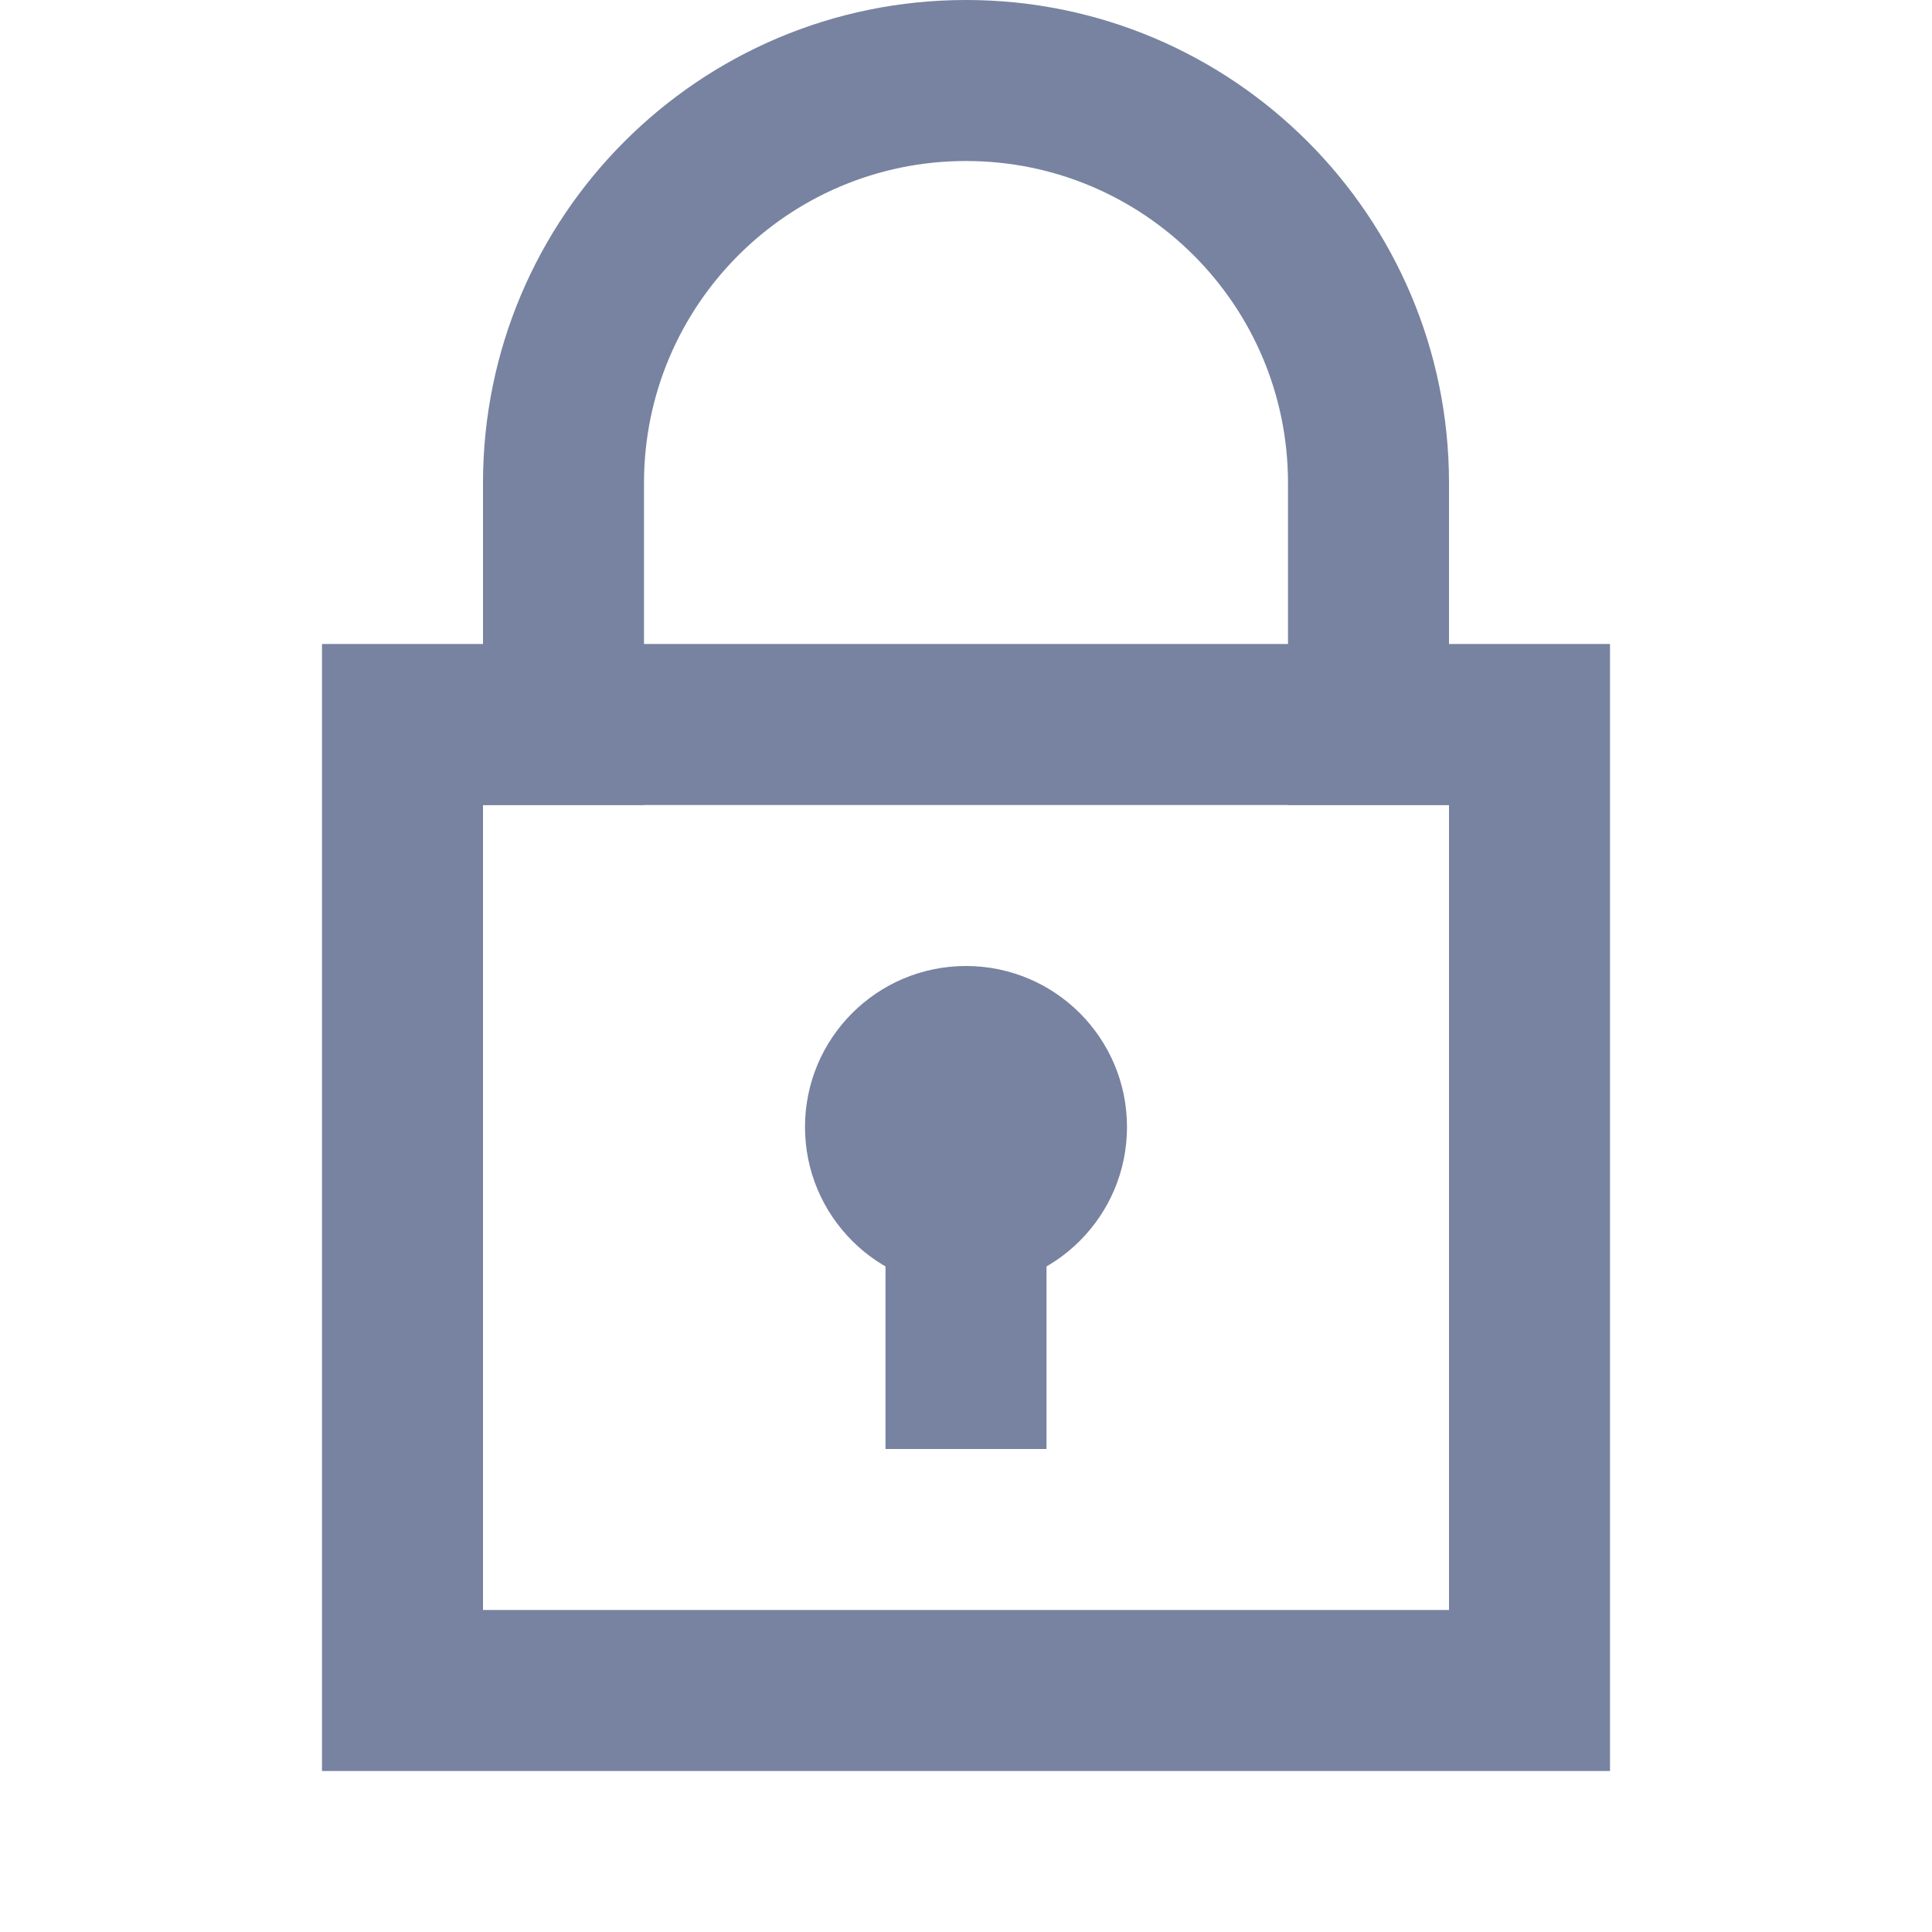 <svg width="48" height="48" viewBox="0 0 48 48" fill="none" xmlns="http://www.w3.org/2000/svg">
<path fill-rule="evenodd" clip-rule="evenodd" d="M24 4C19.582 4 16 7.582 16 12V20H12V12C12 5.373 17.373 0 24 0C30.627 0 36 5.373 36 12V20H32V12C32 7.582 28.418 4 24 4Z" fill="#7783A0"/>
<path d="M22 28H26V36H22V28Z" fill="#7783A0"/>
<path fill-rule="evenodd" clip-rule="evenodd" d="M36 20H12V40H36V20ZM8 16V44H40V16H8Z" fill="#7783A0"/>
<path d="M28 28C28 30.209 26.209 32 24 32C21.791 32 20 30.209 20 28C20 25.791 21.791 24 24 24C26.209 24 28 25.791 28 28Z" fill="#7783A0"/>
</svg>
